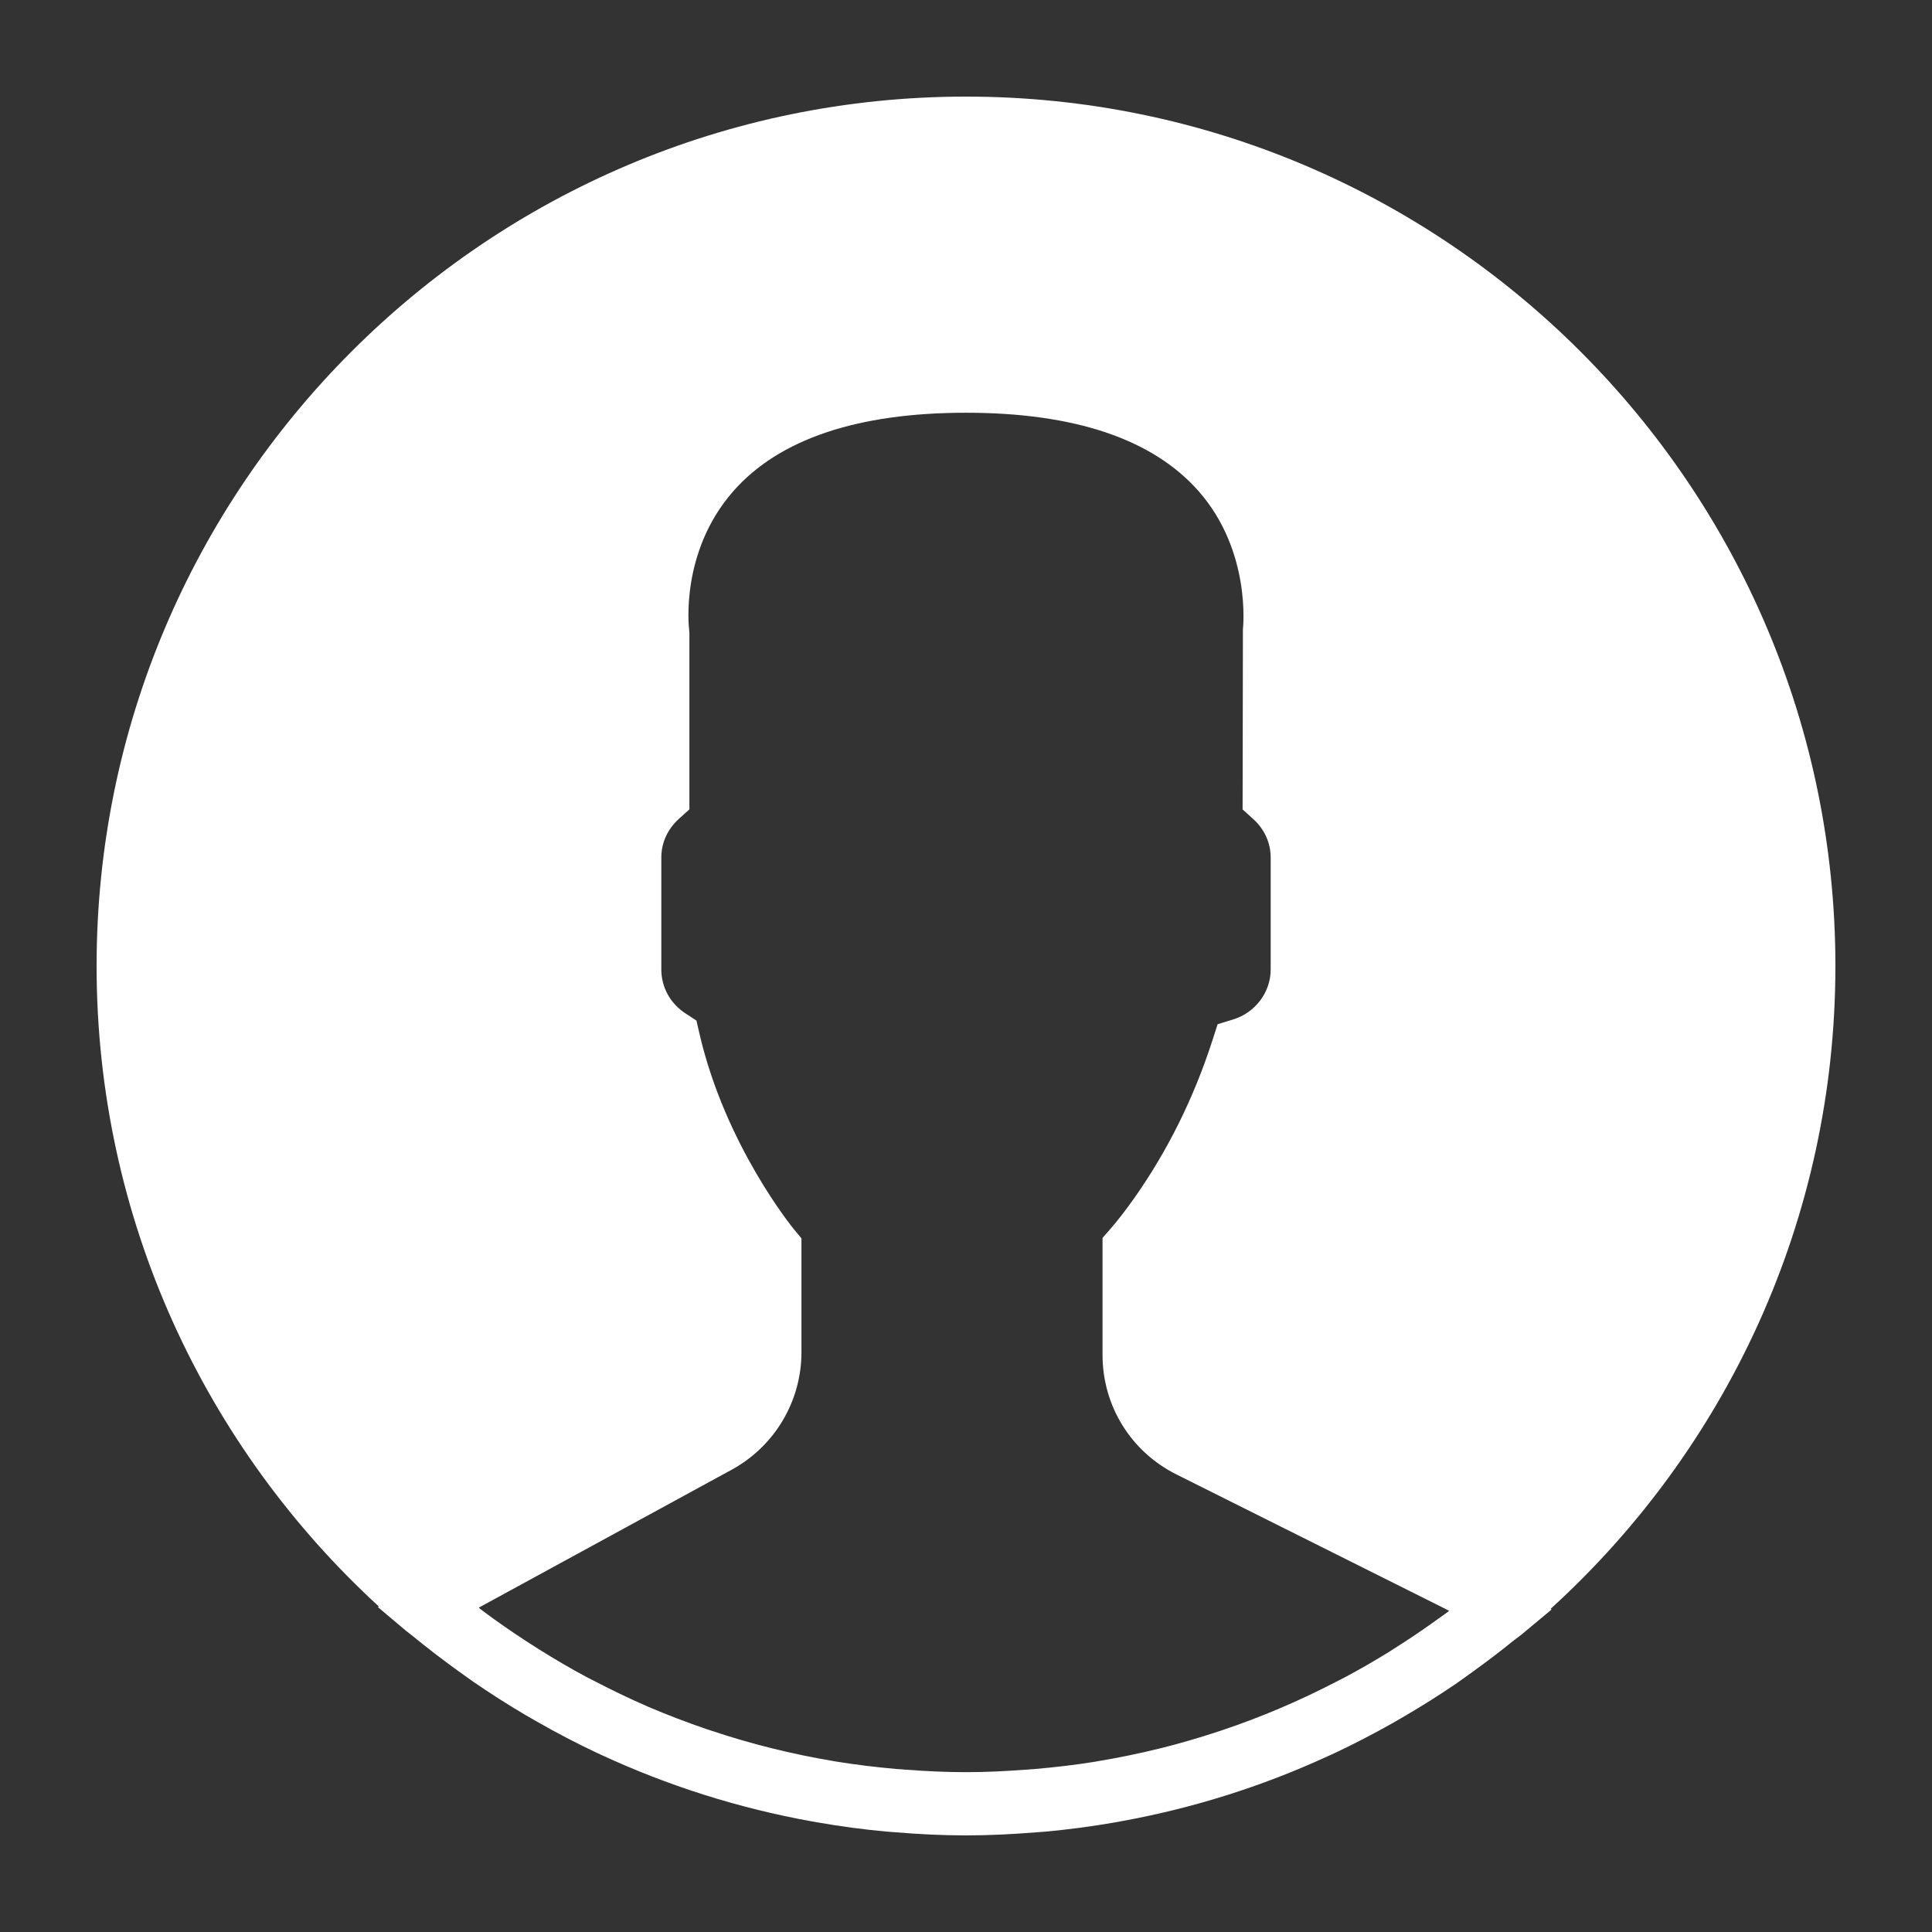 <?xml version="1.0" encoding="UTF-8"?>
<svg width="30px" height="30px" viewBox="0 0 30 30" version="1.1" xmlns="http://www.w3.org/2000/svg" xmlns:xlink="http://www.w3.org/1999/xlink">
    <rect x="0" y="0" width="30" height="30" fill="#333333" stroke="none"/>
    <!-- Generator: Sketch 59.1 (86144) - https://sketch.com -->
    <title>Header/Mobile/User_Inactive_Focused</title>
    <desc>Created with Sketch.</desc>
    <g id="Page-1" stroke="none" stroke-width="1" fill="none" fill-rule="evenodd">
        <g id="Common-Comps---Desktop" transform="translate(-510, -79)" fill="#FFFFFF">
            <g id="Header" transform="translate(29, 67)">
                <g id="Header/Mobile/User_Inactive_Focused" transform="translate(481, 12)">
                    <path d="M15,1.5 C22.444,1.5 28.5,7.556 28.5,15 C28.5,18.952 26.793,22.512 24.078,24.982 L24.078,24.982 L24.092,24.993 L23.642,25.368 C23.598,25.406 23.549,25.438 23.503,25.475 C23.297,25.642 23.086,25.802 22.87,25.958 C22.78,26.022 22.692,26.088 22.601,26.15 C22.348,26.322 22.089,26.485 21.825,26.64 C21.753,26.683 21.681,26.724 21.609,26.765 C21.319,26.928 21.023,27.082 20.72,27.224 C20.683,27.242 20.645,27.258 20.608,27.275 C19.595,27.74 18.516,28.082 17.389,28.284 L17.389,28.284 L17.297,28.301 C16.945,28.361 16.589,28.409 16.228,28.442 C16.182,28.446 16.136,28.448 16.091,28.452 C15.73,28.481 15.368,28.5 15,28.5 C14.629,28.5 14.263,28.481 13.9,28.451 C13.856,28.447 13.812,28.445 13.767,28.441 C13.404,28.408 13.044,28.359 12.689,28.297 L12.689,28.297 L12.598,28.281 C11.454,28.074 10.359,27.724 9.333,27.248 C9.31,27.237 9.287,27.227 9.264,27.216 C8.949,27.068 8.642,26.907 8.341,26.735 L8.341,26.735 L8.16,26.631 C7.885,26.469 7.616,26.297 7.354,26.117 C7.273,26.061 7.194,26.003 7.114,25.946 C6.869,25.769 6.628,25.585 6.395,25.393 C6.366,25.369 6.335,25.349 6.307,25.325 L6.307,25.325 L5.869,24.956 L5.882,24.945 C3.191,22.476 1.5,18.932 1.5,15 C1.5,7.556 7.556,1.5 15,1.5 Z M22.344,25.128 C22.172,25.253 21.997,25.374 21.82,25.489 C21.738,25.542 21.657,25.595 21.574,25.647 C21.343,25.79 21.107,25.927 20.866,26.054 C20.813,26.082 20.76,26.109 20.706,26.136 C20.154,26.42 19.582,26.663 18.994,26.861 C18.973,26.868 18.953,26.875 18.932,26.882 C18.624,26.984 18.312,27.075 17.997,27.153 C17.996,27.153 17.995,27.153 17.994,27.153 C17.676,27.232 17.354,27.297 17.03,27.351 C17.021,27.352 17.012,27.354 17.003,27.356 C16.699,27.405 16.391,27.441 16.083,27.468 C16.028,27.473 15.974,27.476 15.919,27.48 C15.614,27.503 15.308,27.518 15,27.518 C14.689,27.518 14.379,27.503 14.07,27.48 C14.016,27.476 13.963,27.473 13.91,27.468 C13.598,27.44 13.289,27.403 12.982,27.353 C12.968,27.351 12.954,27.348 12.941,27.346 C12.292,27.237 11.653,27.078 11.031,26.869 C11.012,26.863 10.992,26.856 10.973,26.85 C10.664,26.745 10.359,26.628 10.059,26.5 C10.057,26.499 10.055,26.498 10.053,26.497 C9.769,26.374 9.491,26.239 9.216,26.096 C9.18,26.077 9.143,26.06 9.108,26.041 C8.857,25.907 8.612,25.762 8.37,25.611 C8.298,25.565 8.227,25.52 8.156,25.474 C7.933,25.328 7.713,25.176 7.499,25.016 C7.477,24.999 7.456,24.981 7.434,24.964 C7.45,24.956 7.466,24.947 7.481,24.938 L11.363,22.821 C12.03,22.456 12.445,21.758 12.445,20.997 L12.445,19.229 L12.332,19.093 C12.321,19.08 11.26,17.789 10.859,16.041 L10.814,15.847 L10.647,15.738 C10.41,15.586 10.269,15.33 10.269,15.055 L10.269,13.315 C10.269,13.086 10.366,12.874 10.543,12.714 L10.705,12.568 L10.705,9.834 L10.7,9.769 C10.699,9.758 10.554,8.577 11.385,7.629 C12.095,6.82 13.312,6.409 15,6.409 C16.682,6.409 17.894,6.817 18.606,7.62 C19.437,8.558 19.301,9.761 19.3,9.77 L19.295,12.569 L19.457,12.715 C19.634,12.874 19.731,13.087 19.731,13.316 L19.731,15.056 C19.731,15.406 19.493,15.724 19.151,15.829 L18.907,15.904 L18.829,16.147 C18.539,17.047 18.127,17.878 17.603,18.618 C17.475,18.799 17.349,18.96 17.242,19.083 L17.12,19.222 L17.12,21.038 C17.12,21.83 17.56,22.541 18.268,22.895 L22.425,24.973 C22.451,24.986 22.477,25 22.503,25.014 C22.451,25.053 22.397,25.09 22.344,25.128 L22.344,25.128 Z" id="user"></path>
                </g>
            </g>
        </g>
    </g>
</svg>